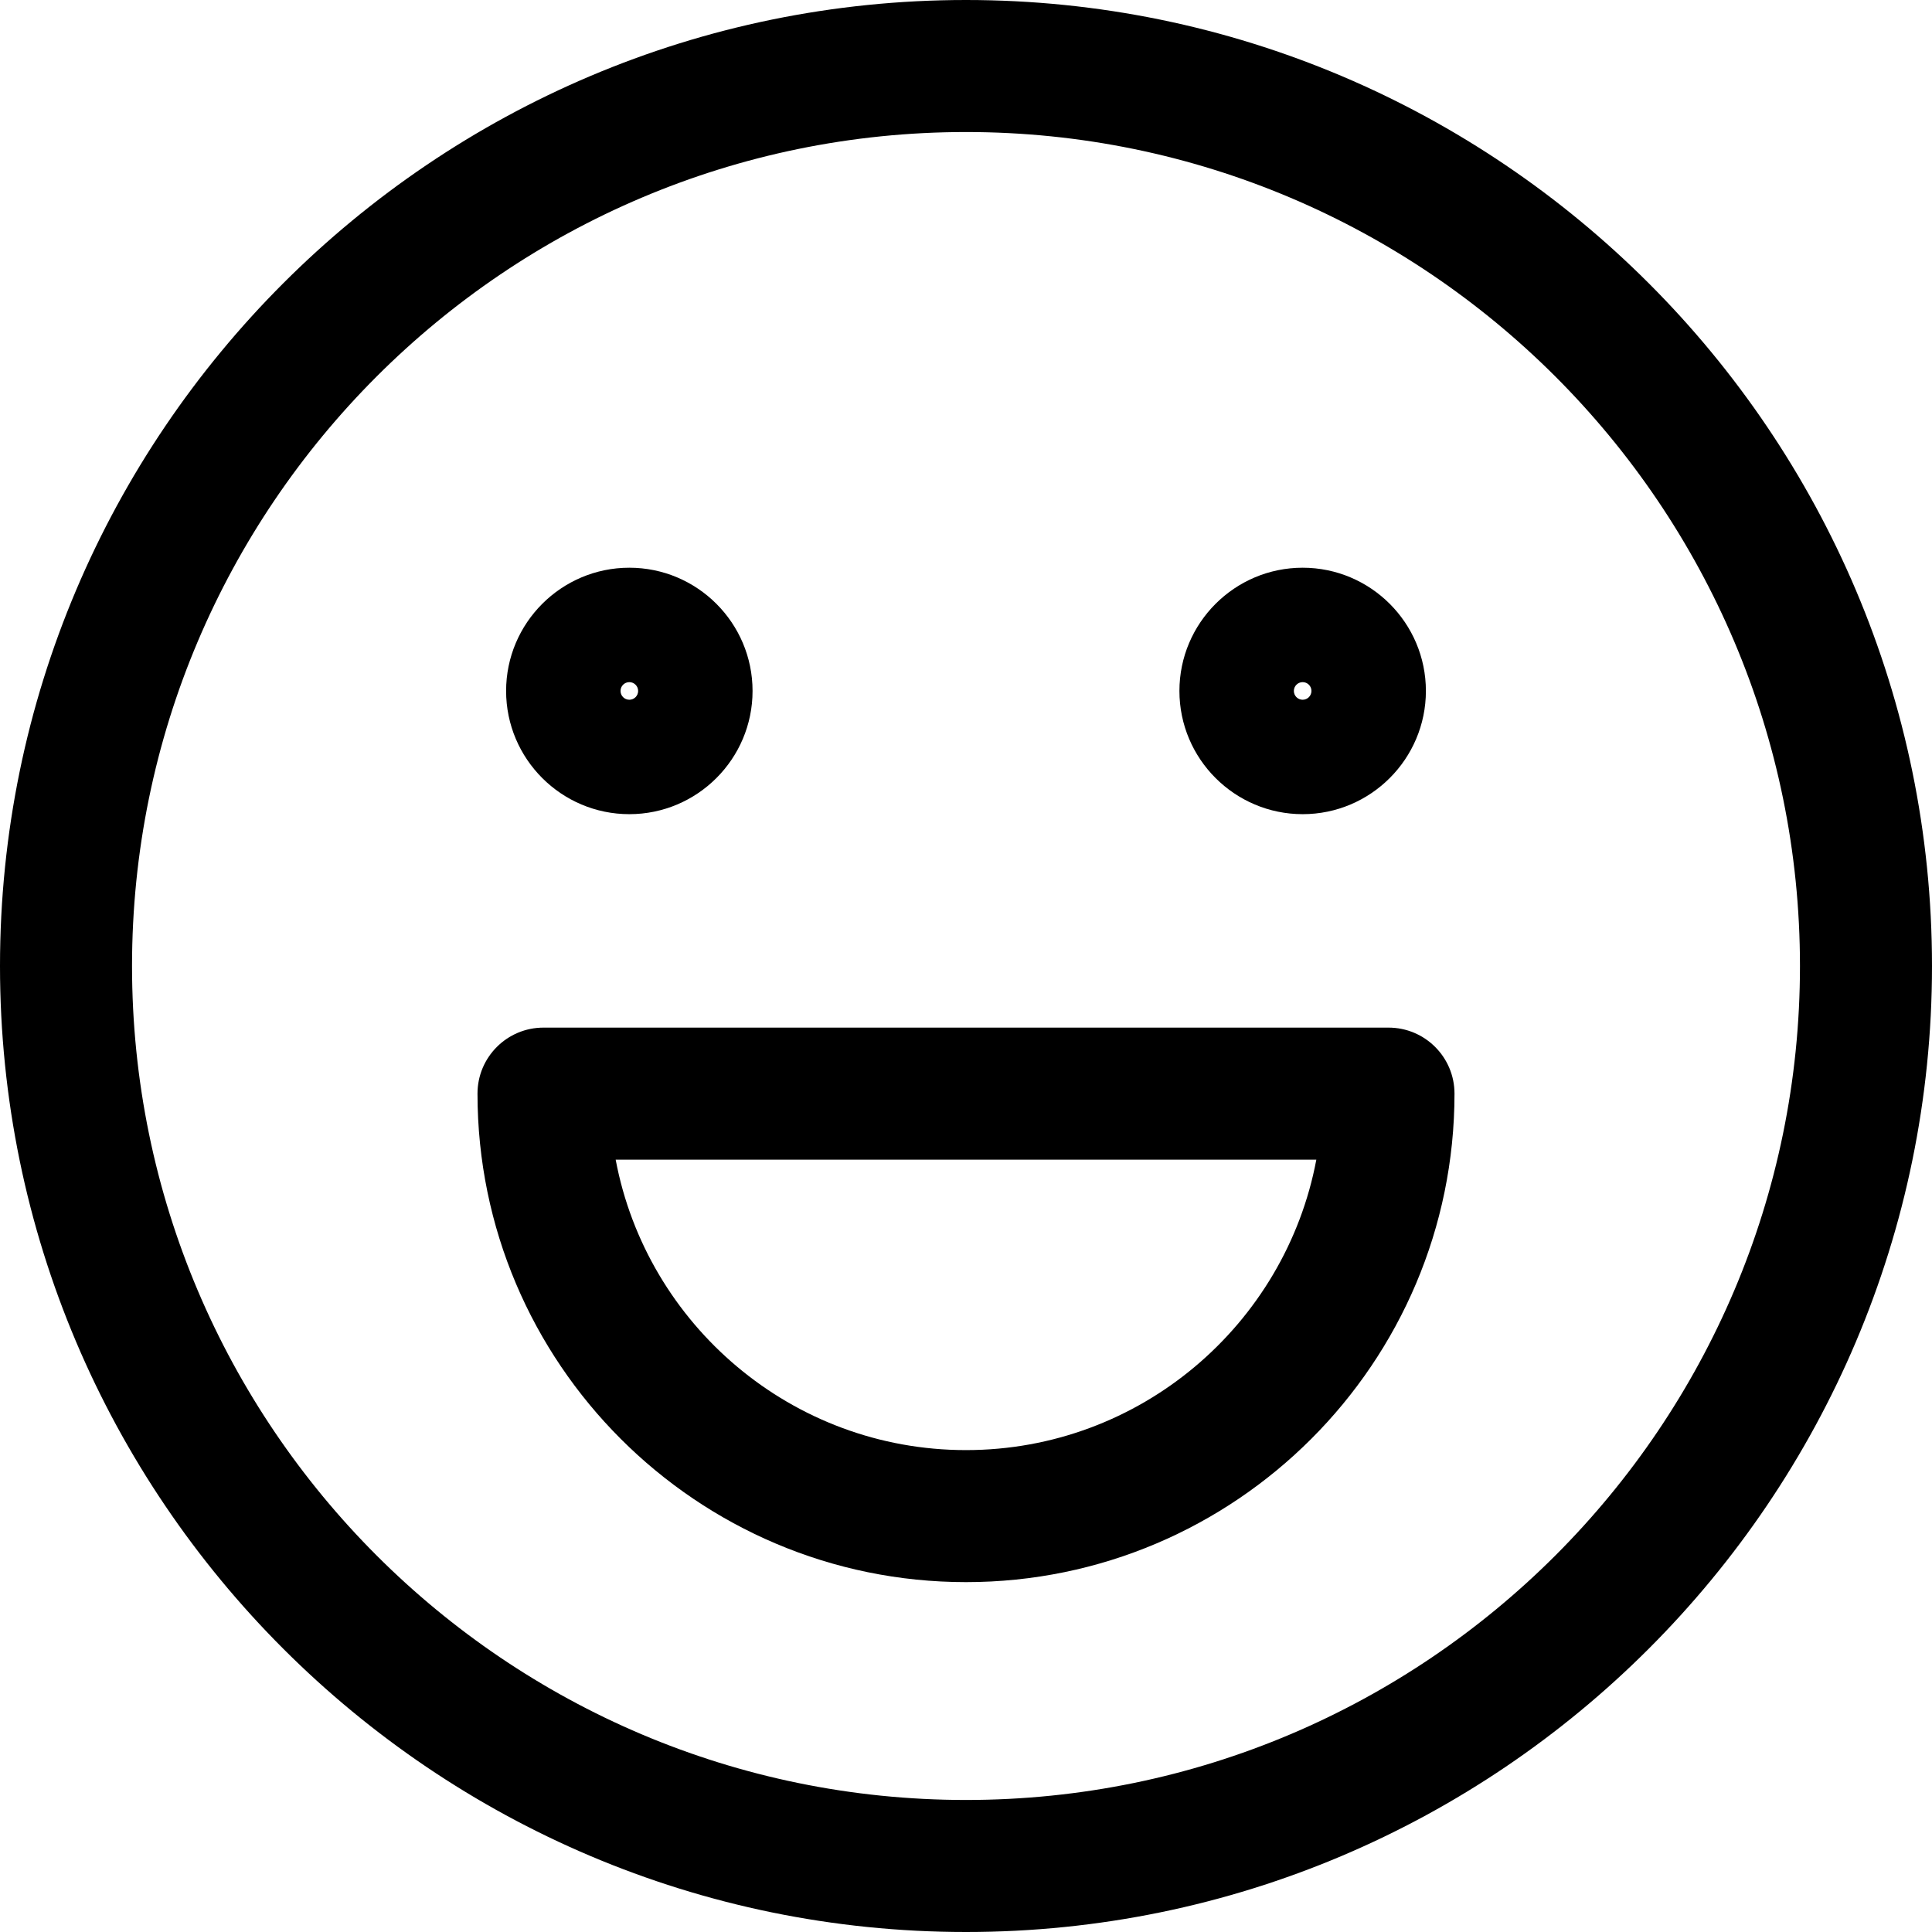 <?xml version="1.0" encoding="iso-8859-1"?>
<!-- Generator: Adobe Illustrator 19.0.0, SVG Export Plug-In . SVG Version: 6.00 Build 0)  -->
<svg version="1.1" id="Capa_1" xmlns="http://www.w3.org/2000/svg" xmlns:xlink="http://www.w3.org/1999/xlink" x="0px" y="0px"
	 viewBox="0 0 512 512" style="enable-background:new 0 0 512 512;" xml:space="preserve">
<g>
	<g>
		<path d="M256,0C114.838,0,0,114.844,0,256s114.838,256,256,256c141.156,0,256-114.844,256-256S397.162,0,256,0z M256,477.011
			c-121.865,0-221.011-99.146-221.011-221.011S134.135,34.989,256,34.989S477.011,134.135,477.011,256S377.865,477.011,256,477.011z
			"/>
	</g>
</g>
<g>
	<g>
		<path d="M367.964,272.328H144.036c-9.663,0-17.494,7.832-17.494,17.494c0,71.383,58.075,129.458,129.458,129.458
			s129.458-58.075,129.458-129.458C385.458,280.16,377.626,272.328,367.964,272.328z M256,384.292
			c-46.109,0-84.614-33.216-92.842-76.975h185.685C340.614,351.076,302.109,384.292,256,384.292z"/>
	</g>
</g>
<g>
	<g>
		<path d="M345.221,150.451c-18.008,0-32.662,14.649-32.662,32.656s14.654,32.656,32.662,32.656
			c18.007,0,32.656-14.649,32.656-32.656S363.228,150.451,345.221,150.451z M345.221,185.44c-1.283,0-2.333-1.044-2.333-2.333
			s1.044-2.333,2.333-2.333s2.327,1.044,2.327,2.333S346.504,185.44,345.221,185.44z"/>
	</g>
</g>
<g>
	<g>
		<path d="M166.779,150.451c-18.008,0-32.656,14.649-32.656,32.656s14.649,32.656,32.656,32.656
			c18.007,0,32.656-14.649,32.656-32.656S184.786,150.451,166.779,150.451z M166.779,185.44c-1.289,0-2.333-1.044-2.333-2.333
			s1.044-2.333,2.333-2.333c1.289,0,2.333,1.044,2.333,2.333S168.068,185.44,166.779,185.44z"/>
	</g>
</g>
<g>
</g>
<g>
</g>
<g>
</g>
<g>
</g>
<g>
</g>
<g>
</g>
<g>
</g>
<g>
</g>
<g>
</g>
<g>
</g>
<g>
</g>
<g>
</g>
<g>
</g>
<g>
</g>
<g>
</g>
</svg>
